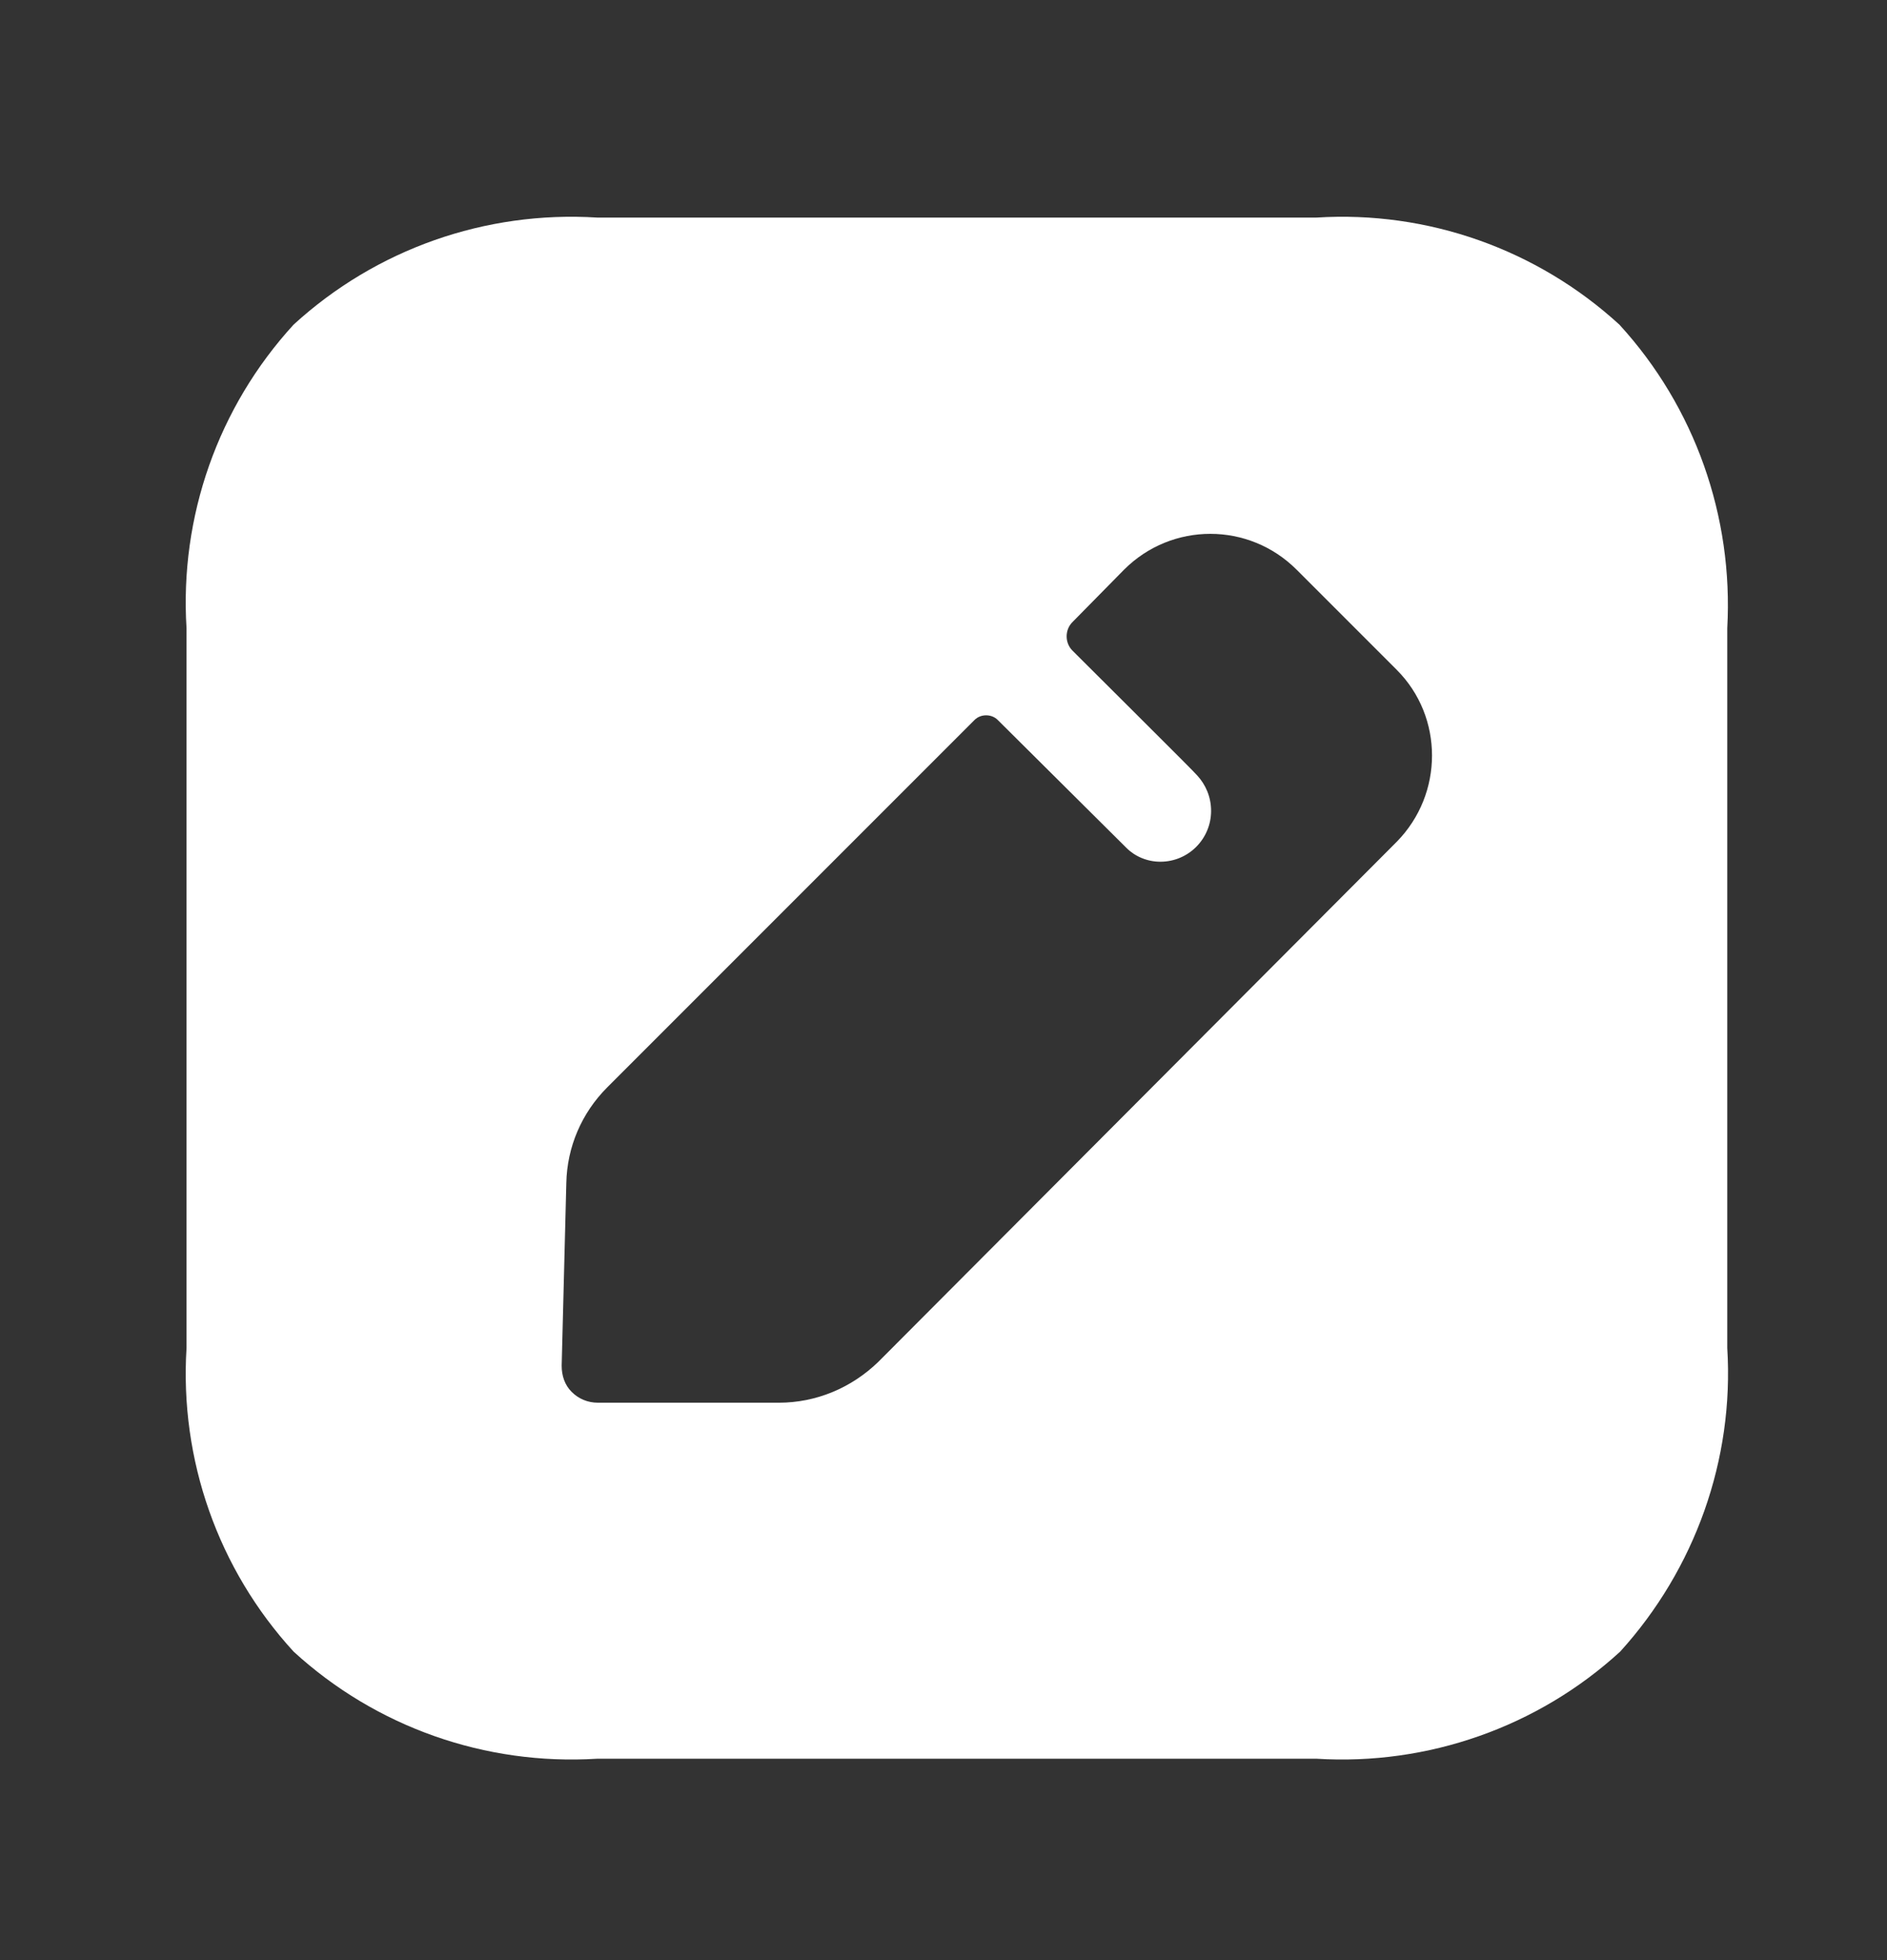 <svg width="26" height="27" viewBox="0 0 26 27" fill="none" xmlns="http://www.w3.org/2000/svg">
<rect x="0" y="0" width="26" height="27" fill="#333333" stroke="none"/>
<path d="M18.141 2.997C19.67 2.901 21.177 3.432 22.313 4.472C23.353 5.608 23.884 7.115 23.799 8.654V18.568C23.895 20.107 23.353 21.615 22.324 22.75C21.188 23.791 19.67 24.321 18.141 24.226H8.227C6.688 24.321 5.181 23.791 4.045 22.75C3.005 21.615 2.474 20.107 2.57 18.568V8.654C2.474 7.115 3.005 5.608 4.045 4.472C5.181 3.432 6.688 2.901 8.227 2.997H18.141ZM17.865 7.847C17.207 7.189 16.146 7.189 15.488 7.847L14.777 8.569C14.67 8.675 14.67 8.856 14.777 8.962C14.777 8.962 14.797 8.983 14.835 9.02L15.095 9.279C15.247 9.43 15.435 9.617 15.624 9.806L16.266 10.447C16.4 10.582 16.489 10.672 16.496 10.682C16.613 10.809 16.687 10.979 16.687 11.17C16.687 11.552 16.379 11.87 15.987 11.87C15.806 11.87 15.636 11.796 15.52 11.679L13.747 9.917C13.662 9.832 13.513 9.832 13.428 9.917L8.365 14.98C8.015 15.331 7.813 15.798 7.803 16.297L7.739 18.812C7.739 18.95 7.781 19.078 7.877 19.173C7.972 19.269 8.1 19.322 8.238 19.322H10.732C11.242 19.322 11.73 19.12 12.102 18.759L19.245 11.595C19.893 10.936 19.893 9.875 19.245 9.227L17.865 7.847Z" fill="white"/>
</svg>
